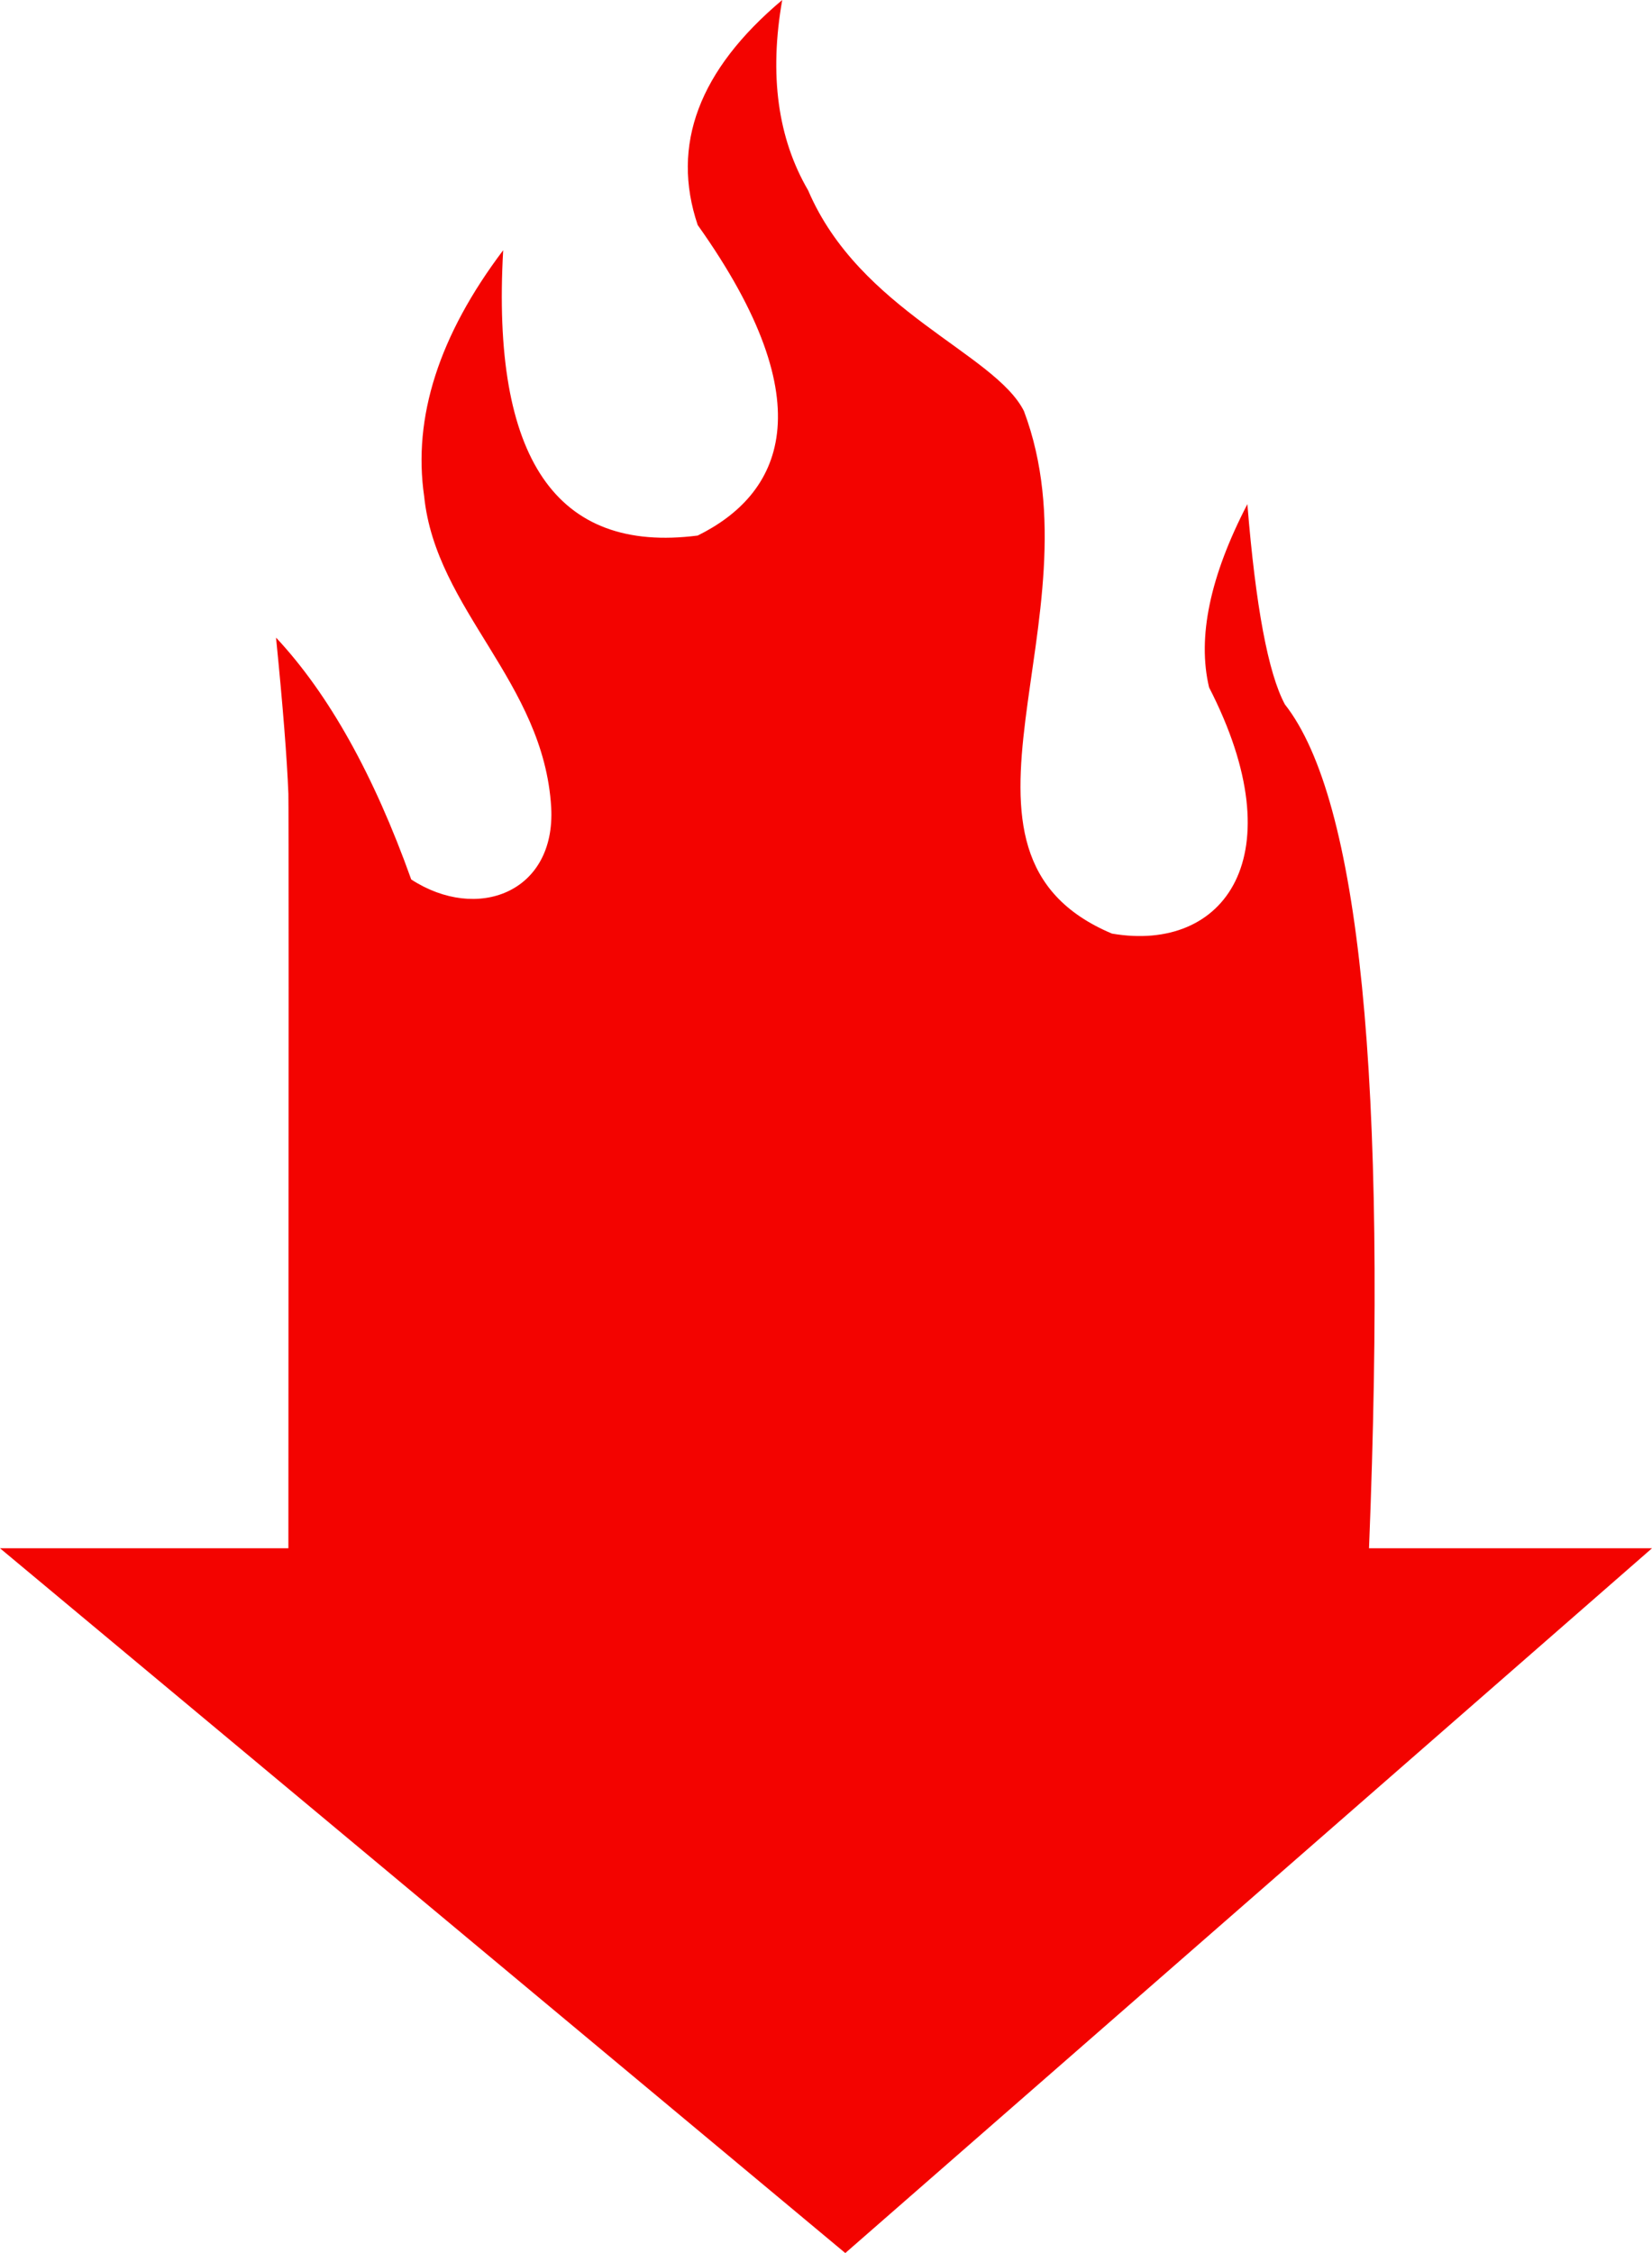 <?xml version="1.0" encoding="UTF-8"?>
<svg width="44px" height="60px" viewBox="0 0 44 60" version="1.1" xmlns="http://www.w3.org/2000/svg" xmlns:xlink="http://www.w3.org/1999/xlink">
    <title>icon_huobiao</title>
    <g id="优惠券专题装修" stroke="none" stroke-width="1" fill="none" fill-rule="evenodd">
        <g id="画板" transform="translate(-643, -47)" fill="#F30300">
            <g id="icon_huobiao" transform="translate(643, 47)">
                <path d="M22.514,60 L44,41.231 L36.463,41.231 C36.961,28.784 36.214,21.293 34.222,18.758 C33.777,17.928 33.444,16.151 33.223,13.426 C32.227,15.345 31.886,16.971 32.203,18.306 C34.516,22.805 32.617,25.378 29.616,24.862 C24.511,22.71 29.354,16.488 27.272,10.947 C26.498,9.405 22.897,8.283 21.525,5.071 C20.714,3.682 20.484,1.992 20.834,0 C18.615,1.866 17.864,3.863 18.583,5.993 C22.018,10.823 20.781,13.175 18.583,14.262 C14.812,14.747 13.085,12.214 13.402,6.664 C11.693,8.928 10.992,11.112 11.297,13.216 C11.609,16.254 14.485,18.154 14.681,21.505 C14.802,23.772 12.709,24.562 10.953,23.421 C9.954,20.626 8.754,18.479 7.352,16.98 C7.534,18.803 7.644,20.189 7.681,21.138 C7.689,21.356 7.689,28.053 7.681,41.231 L0,41.231 L22.514,60 Z" id="路径"></path>
            </g>
        </g>
    </g>
</svg>